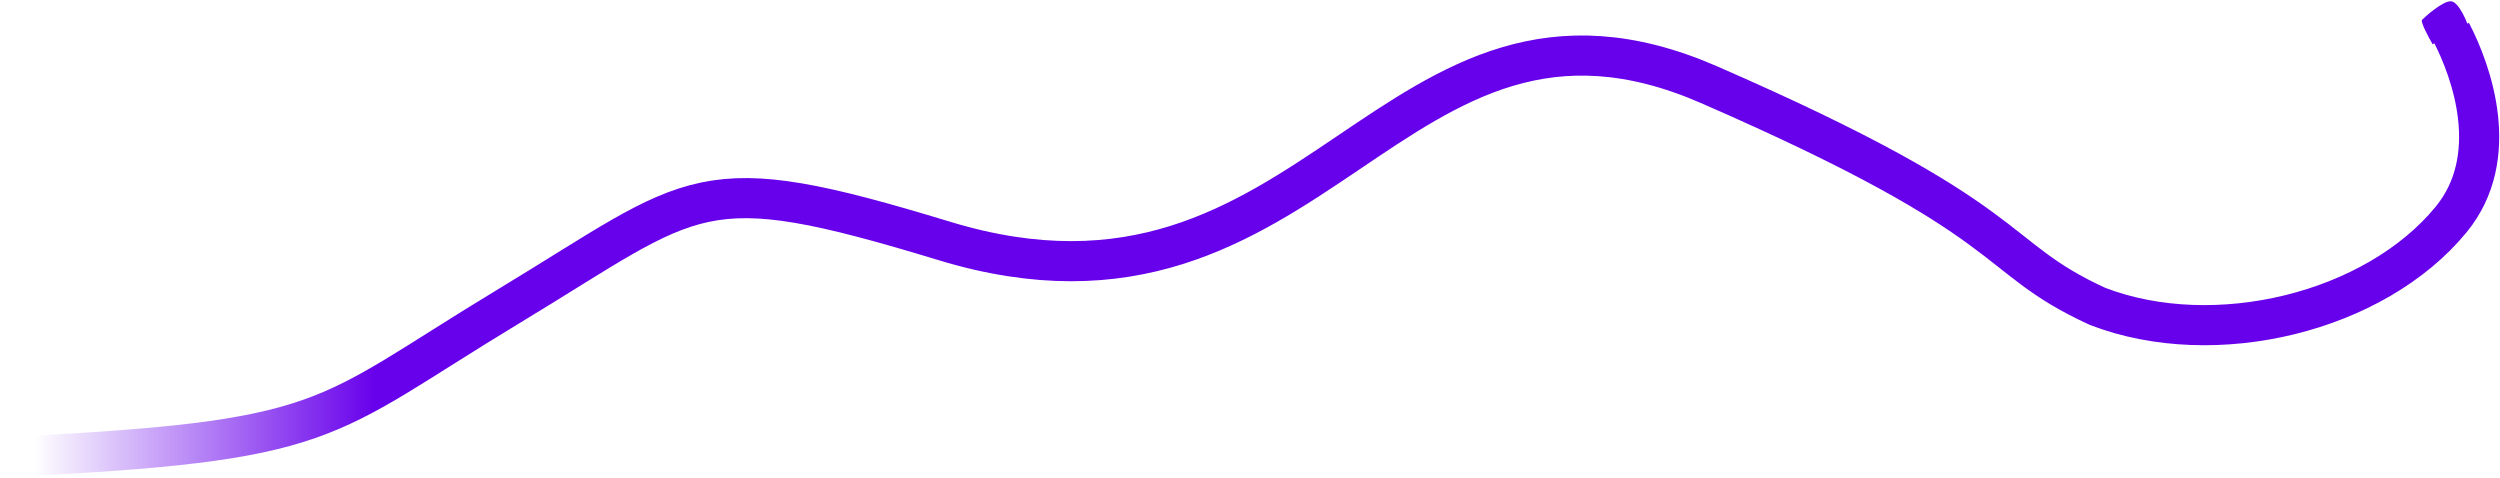 <svg width="1558" height="298" viewBox="0 0 1558 298" fill="none"
  xmlns="http://www.w3.org/2000/svg">
  <path d="M1509.43 12.372C1508.28 13.618 1513.52 23.231 1516.03 27.636L1517.9 26.359C1524.62 23.26 1538.05 16.861 1538.02 16.062C1537.98 15.063 1532.65 1.387 1527.62 0.813C1522.58 0.24 1510.87 10.814 1509.43 12.372Z" fill="#6700EB"/>
  <path d="M1527.54 20C1540.45 44.698 1559.35 98.008 1527.54 136.79C1480.03 194.731 1380.34 219.066 1307.26 190.965C1237.79 159.126 1263.41 139.147 1064.97 52.733C866.522 -33.681 821.336 221.064 588.418 150.135C434.185 103.167 435.624 119.166 316.836 190.965C198.048 262.763 209.228 275.01 1 285" stroke="url(#paint0_linear)" stroke-width="25"/>
  <defs>
    <linearGradient id="paint0_linear" x1="21.031" y1="20.265" x2="234.129" y2="20.148" gradientUnits="userSpaceOnUse">
      <stop stop-color="#6700EB" stop-opacity="0"/>
      <stop offset="1" stop-color="#6700EB"/>
    </linearGradient>
  </defs>
</svg>
